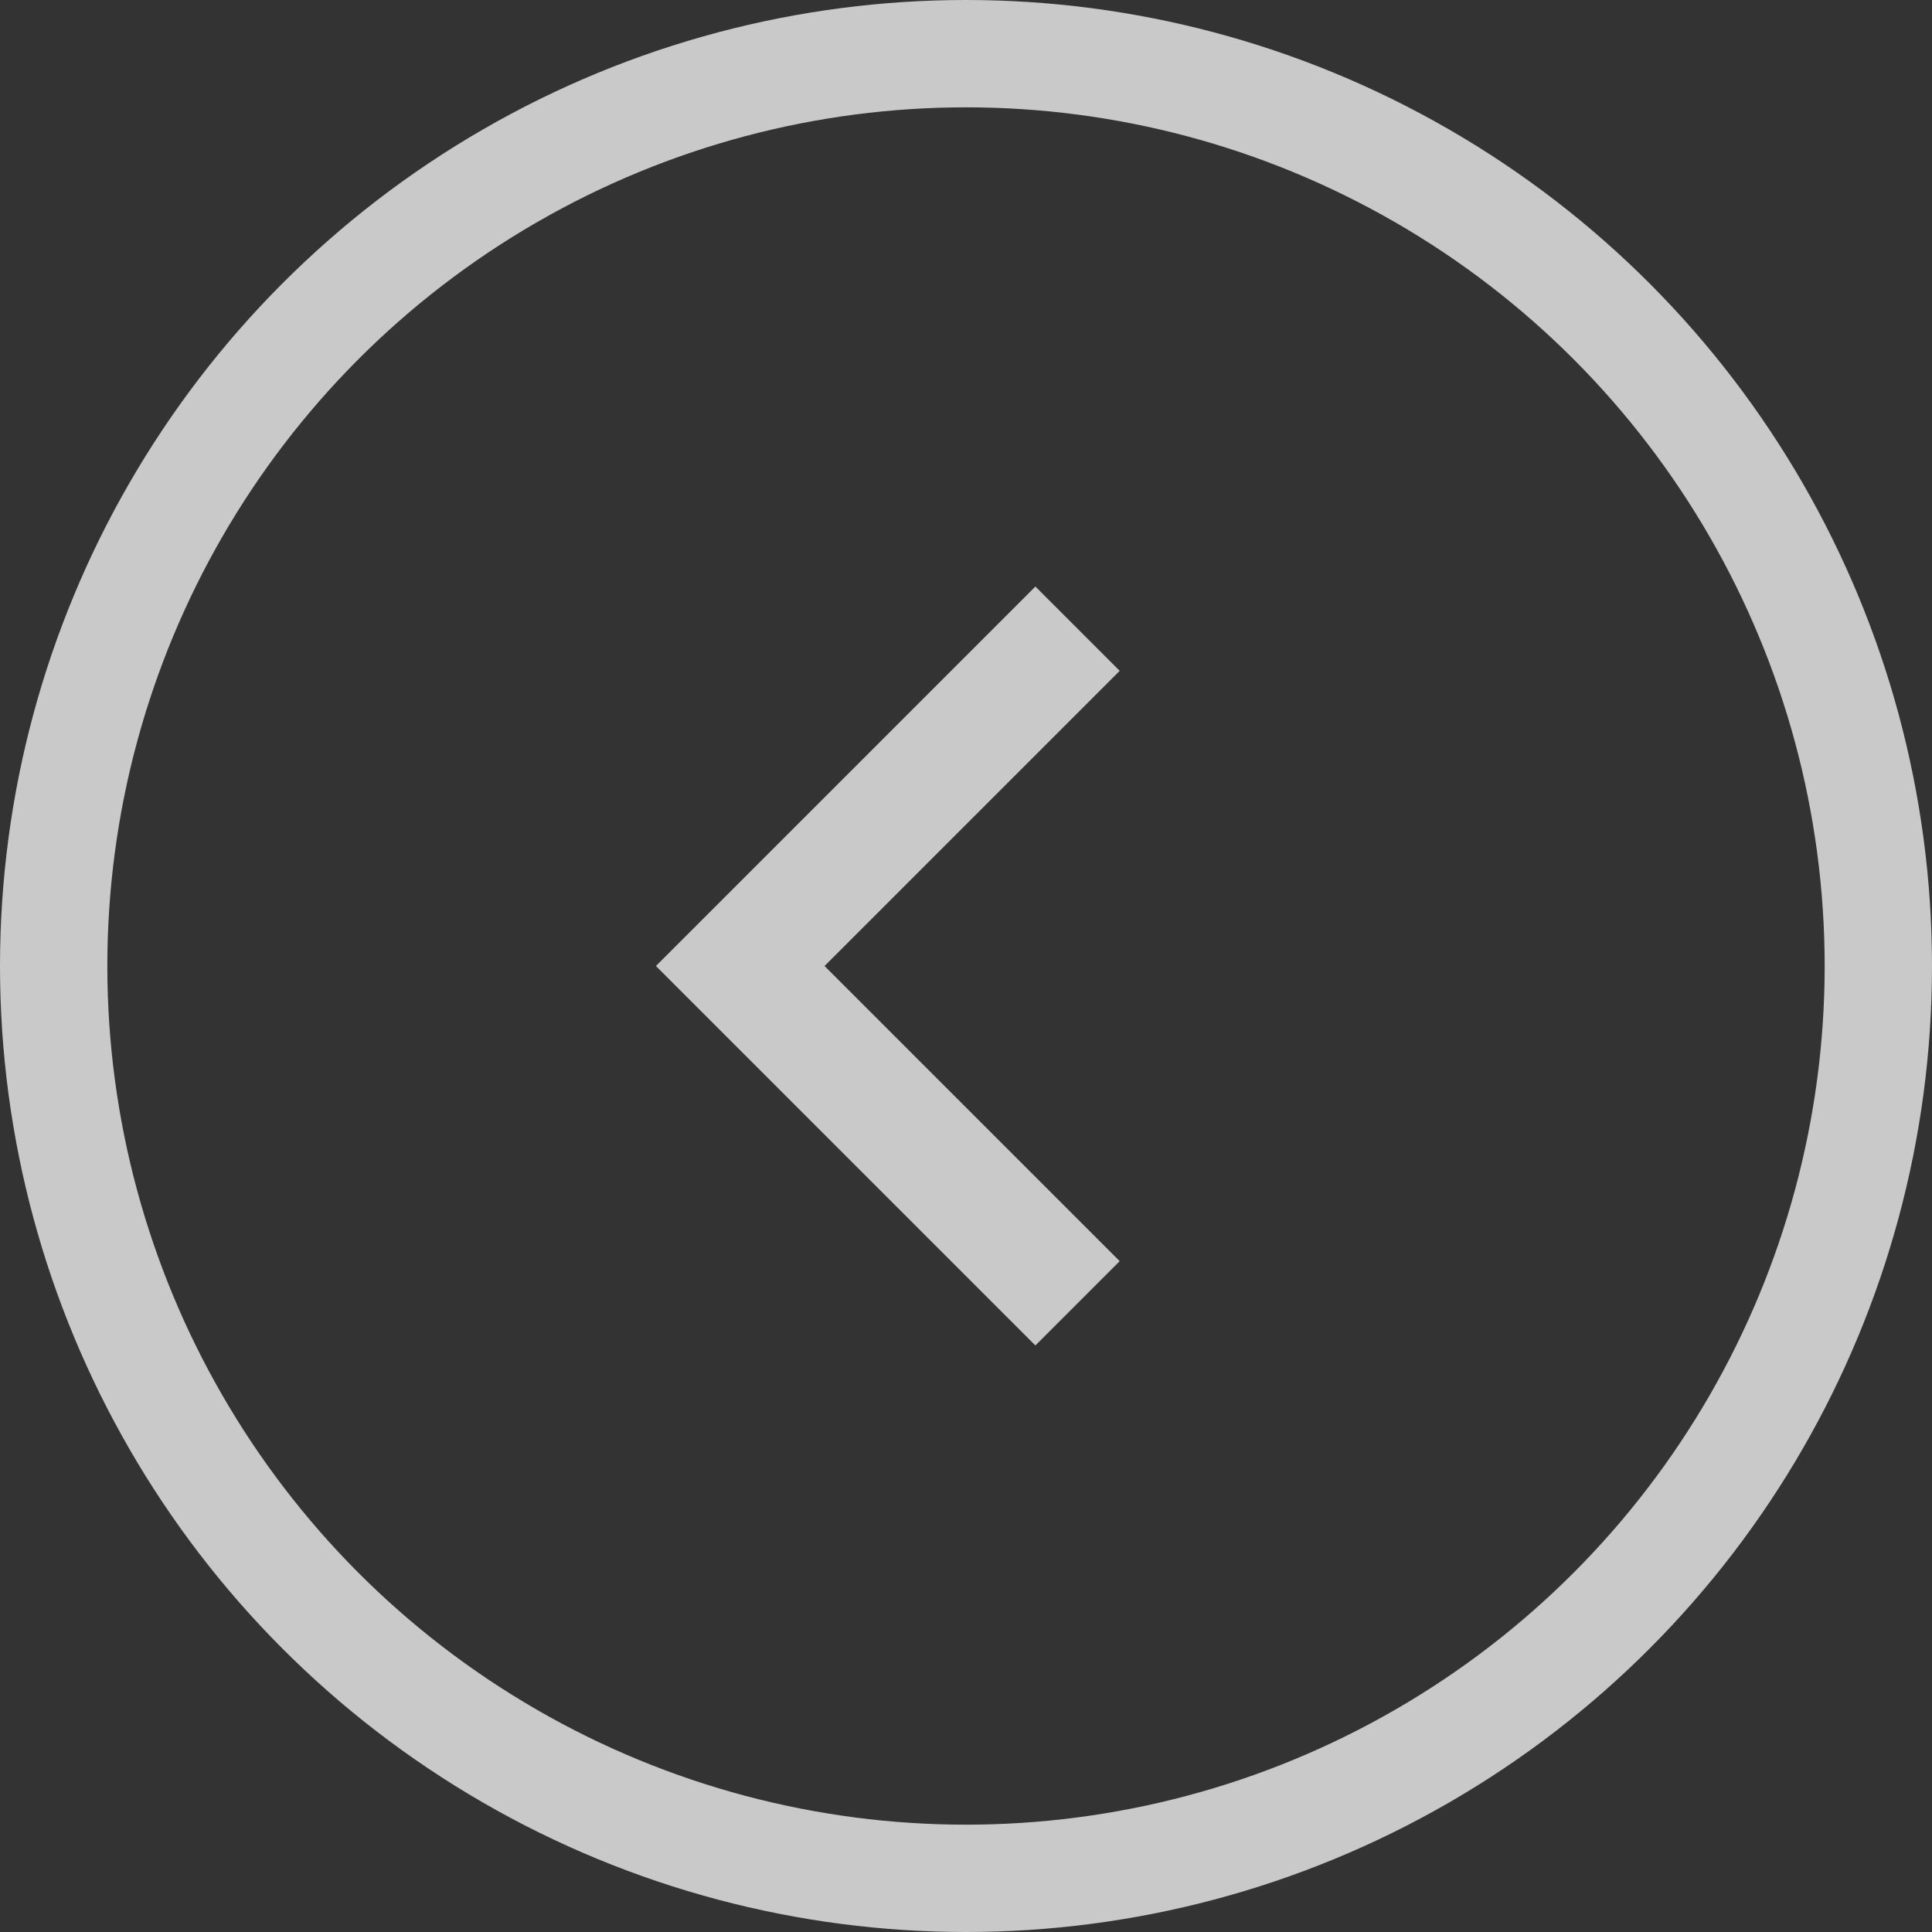 <svg width="36" height="36" viewBox="0 0 36 36" fill="none" xmlns="http://www.w3.org/2000/svg">
<rect x="0" y="0" width="36" height="36" fill="#333333" stroke="none"/>
<g clip-path="url(#clip0_1:475)">
<g clip-path="url(#clip1_1:475)">
<path d="M15.364 18L20.864 23.5L19.293 25.071L12.222 18L19.293 10.929L20.864 12.5L15.364 18Z" fill="#FAFAFA" fill-opacity="0.75"/>
</g>
</g>
<circle cx="18" cy="18" r="17" stroke="#FAFAFA" stroke-opacity="0.75" stroke-width="2"/>
<defs>
<clipPath id="clip0_1:475">
<rect width="24" height="24" fill="white" transform="translate(6 6)"/>
</clipPath>
<clipPath id="clip1_1:475">
<rect width="26.667" height="26.667" fill="white" transform="translate(3.333 4.667)"/>
</clipPath>
</defs>
</svg>
